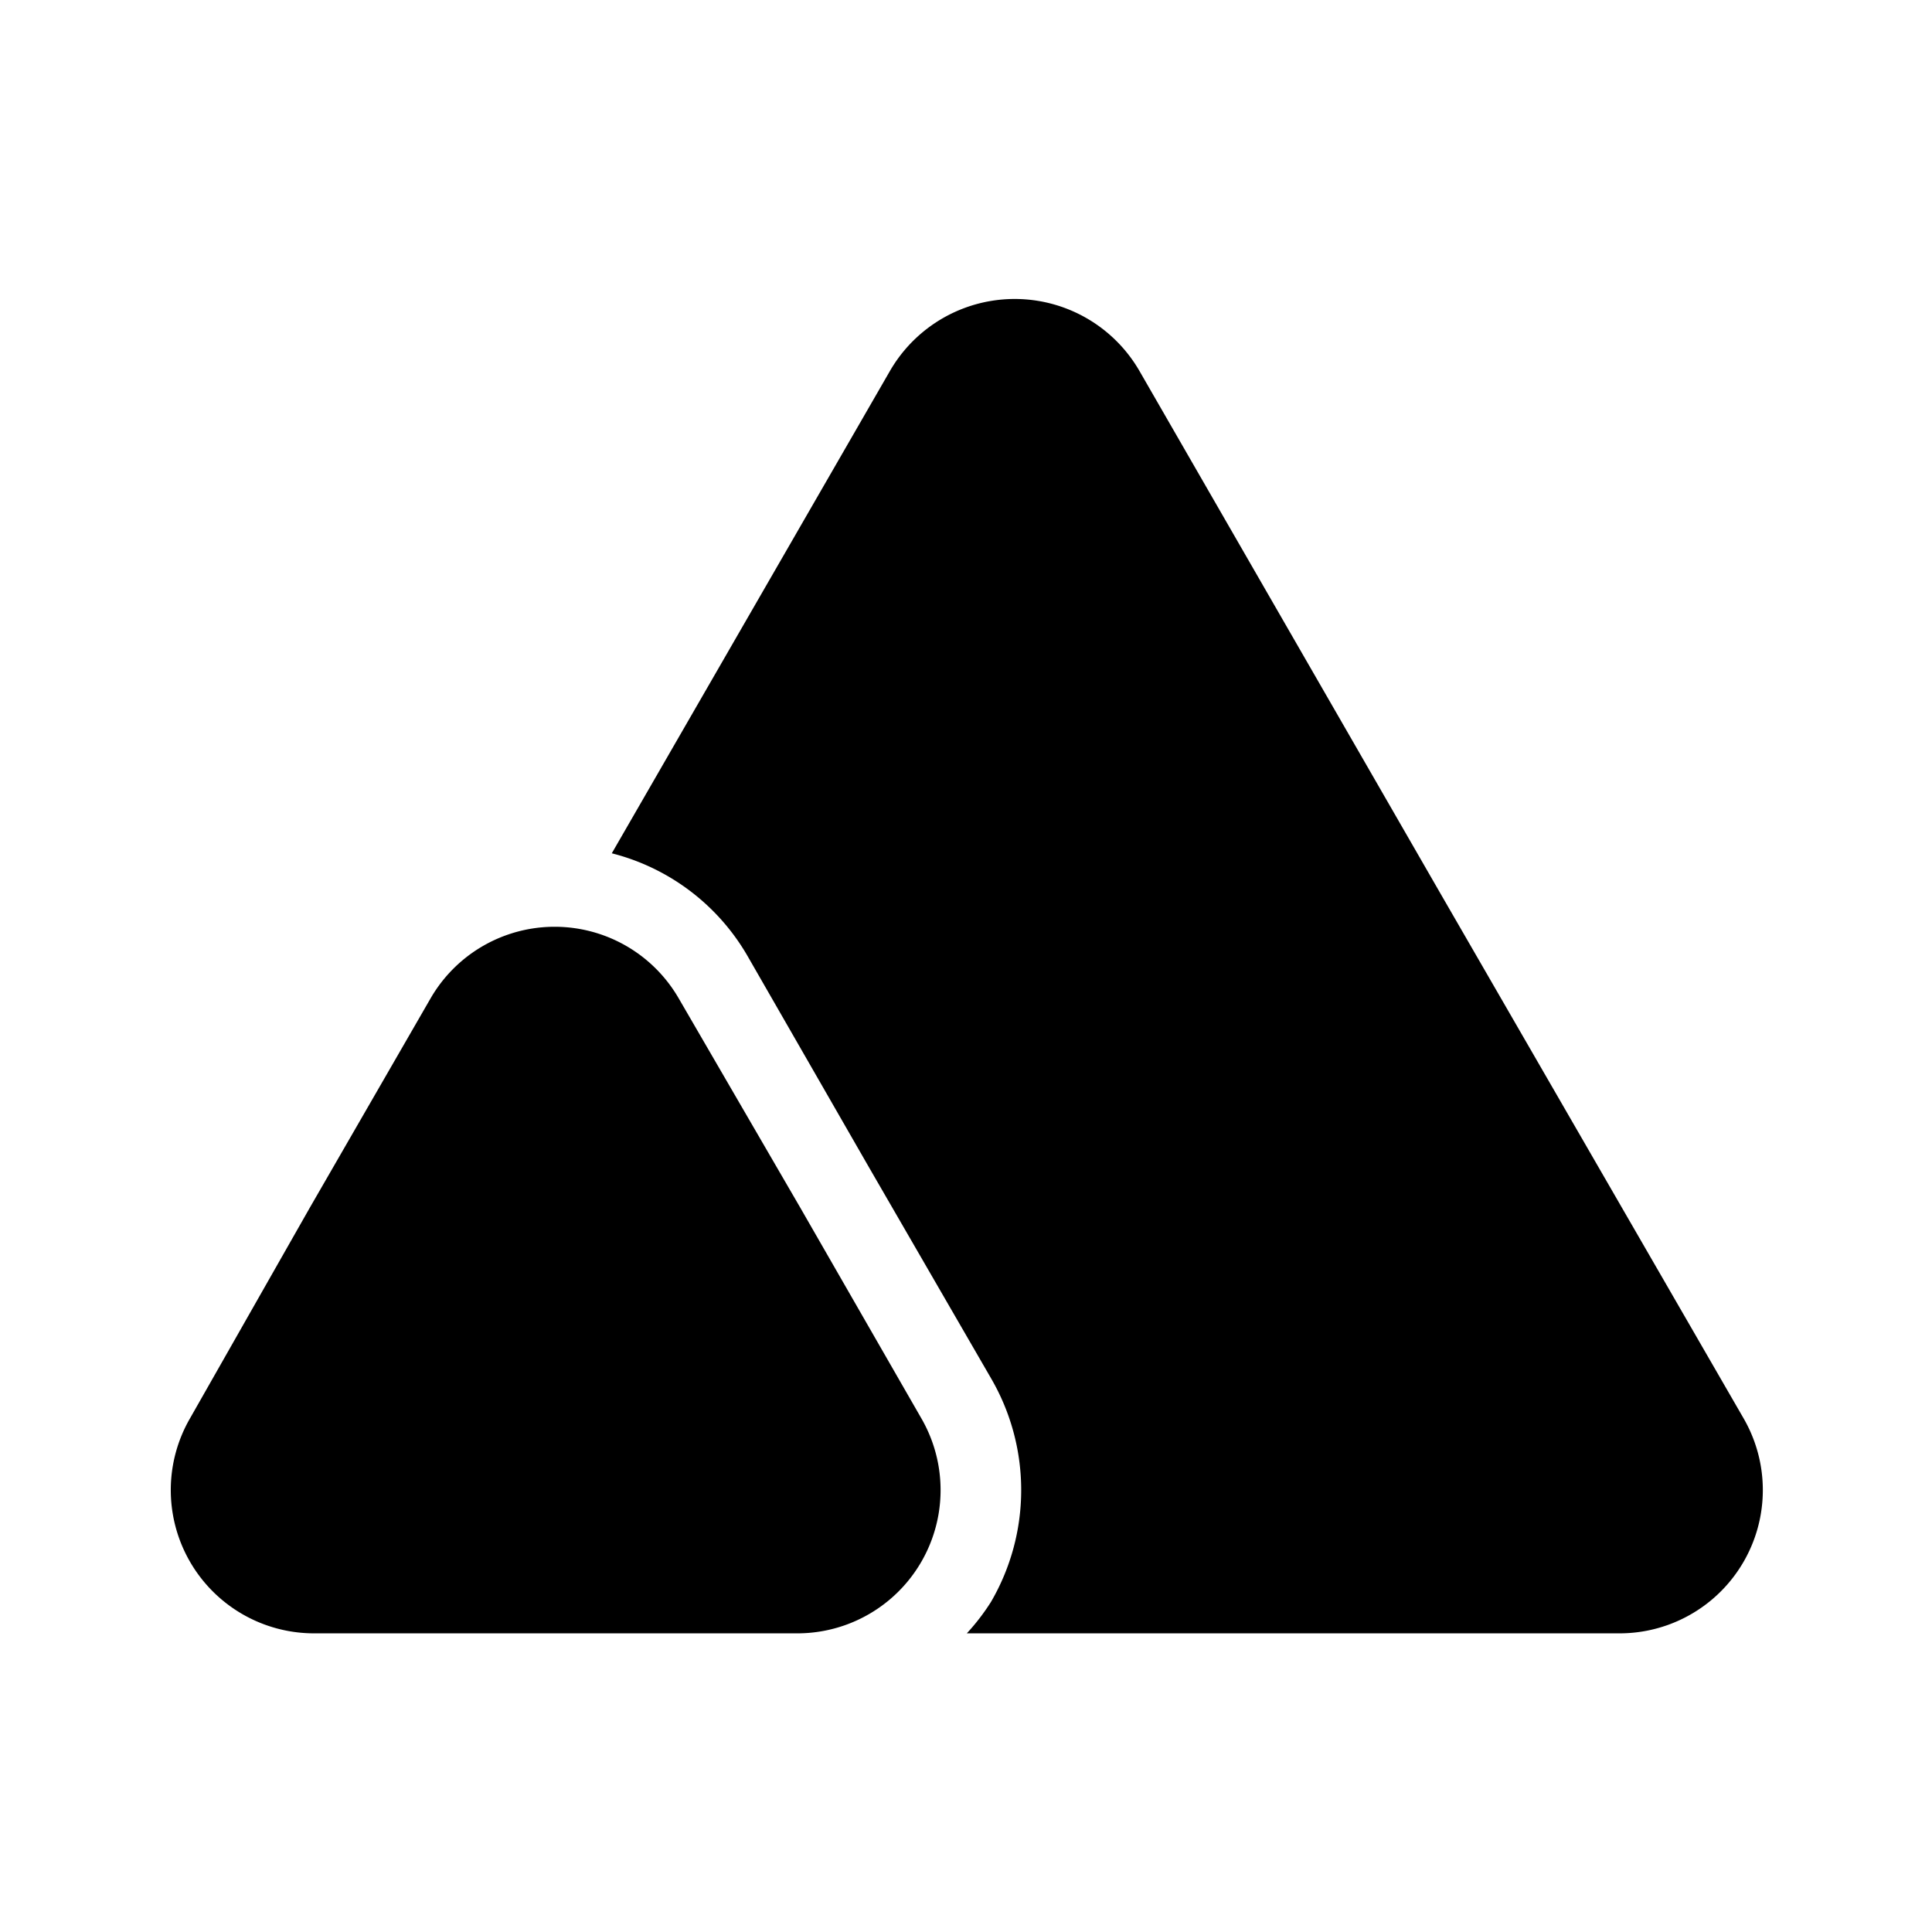 <svg xmlns="http://www.w3.org/2000/svg" viewBox="0 0 24 24"><g id="abstract"><path id="abstract-47" d="M5.35,12.4a1.78,1.78,0,0,1,3.08,0L9.94,15l1.5,2.61A1.78,1.78,0,0,1,9.9,20.29h-6a1.78,1.78,0,0,1-1.54-2.67L3.85,15Zm16.31,5.22L17.9,11.11,14.15,4.6a1.79,1.79,0,0,0-3.09,0l-3.46,6A2.72,2.72,0,0,1,9.3,11.9l1.5,2.61,1.51,2.61a2.76,2.76,0,0,1,0,2.78,2.71,2.71,0,0,1-.3.39h8.11A1.78,1.78,0,0,0,21.66,17.62Z"/></g></svg>